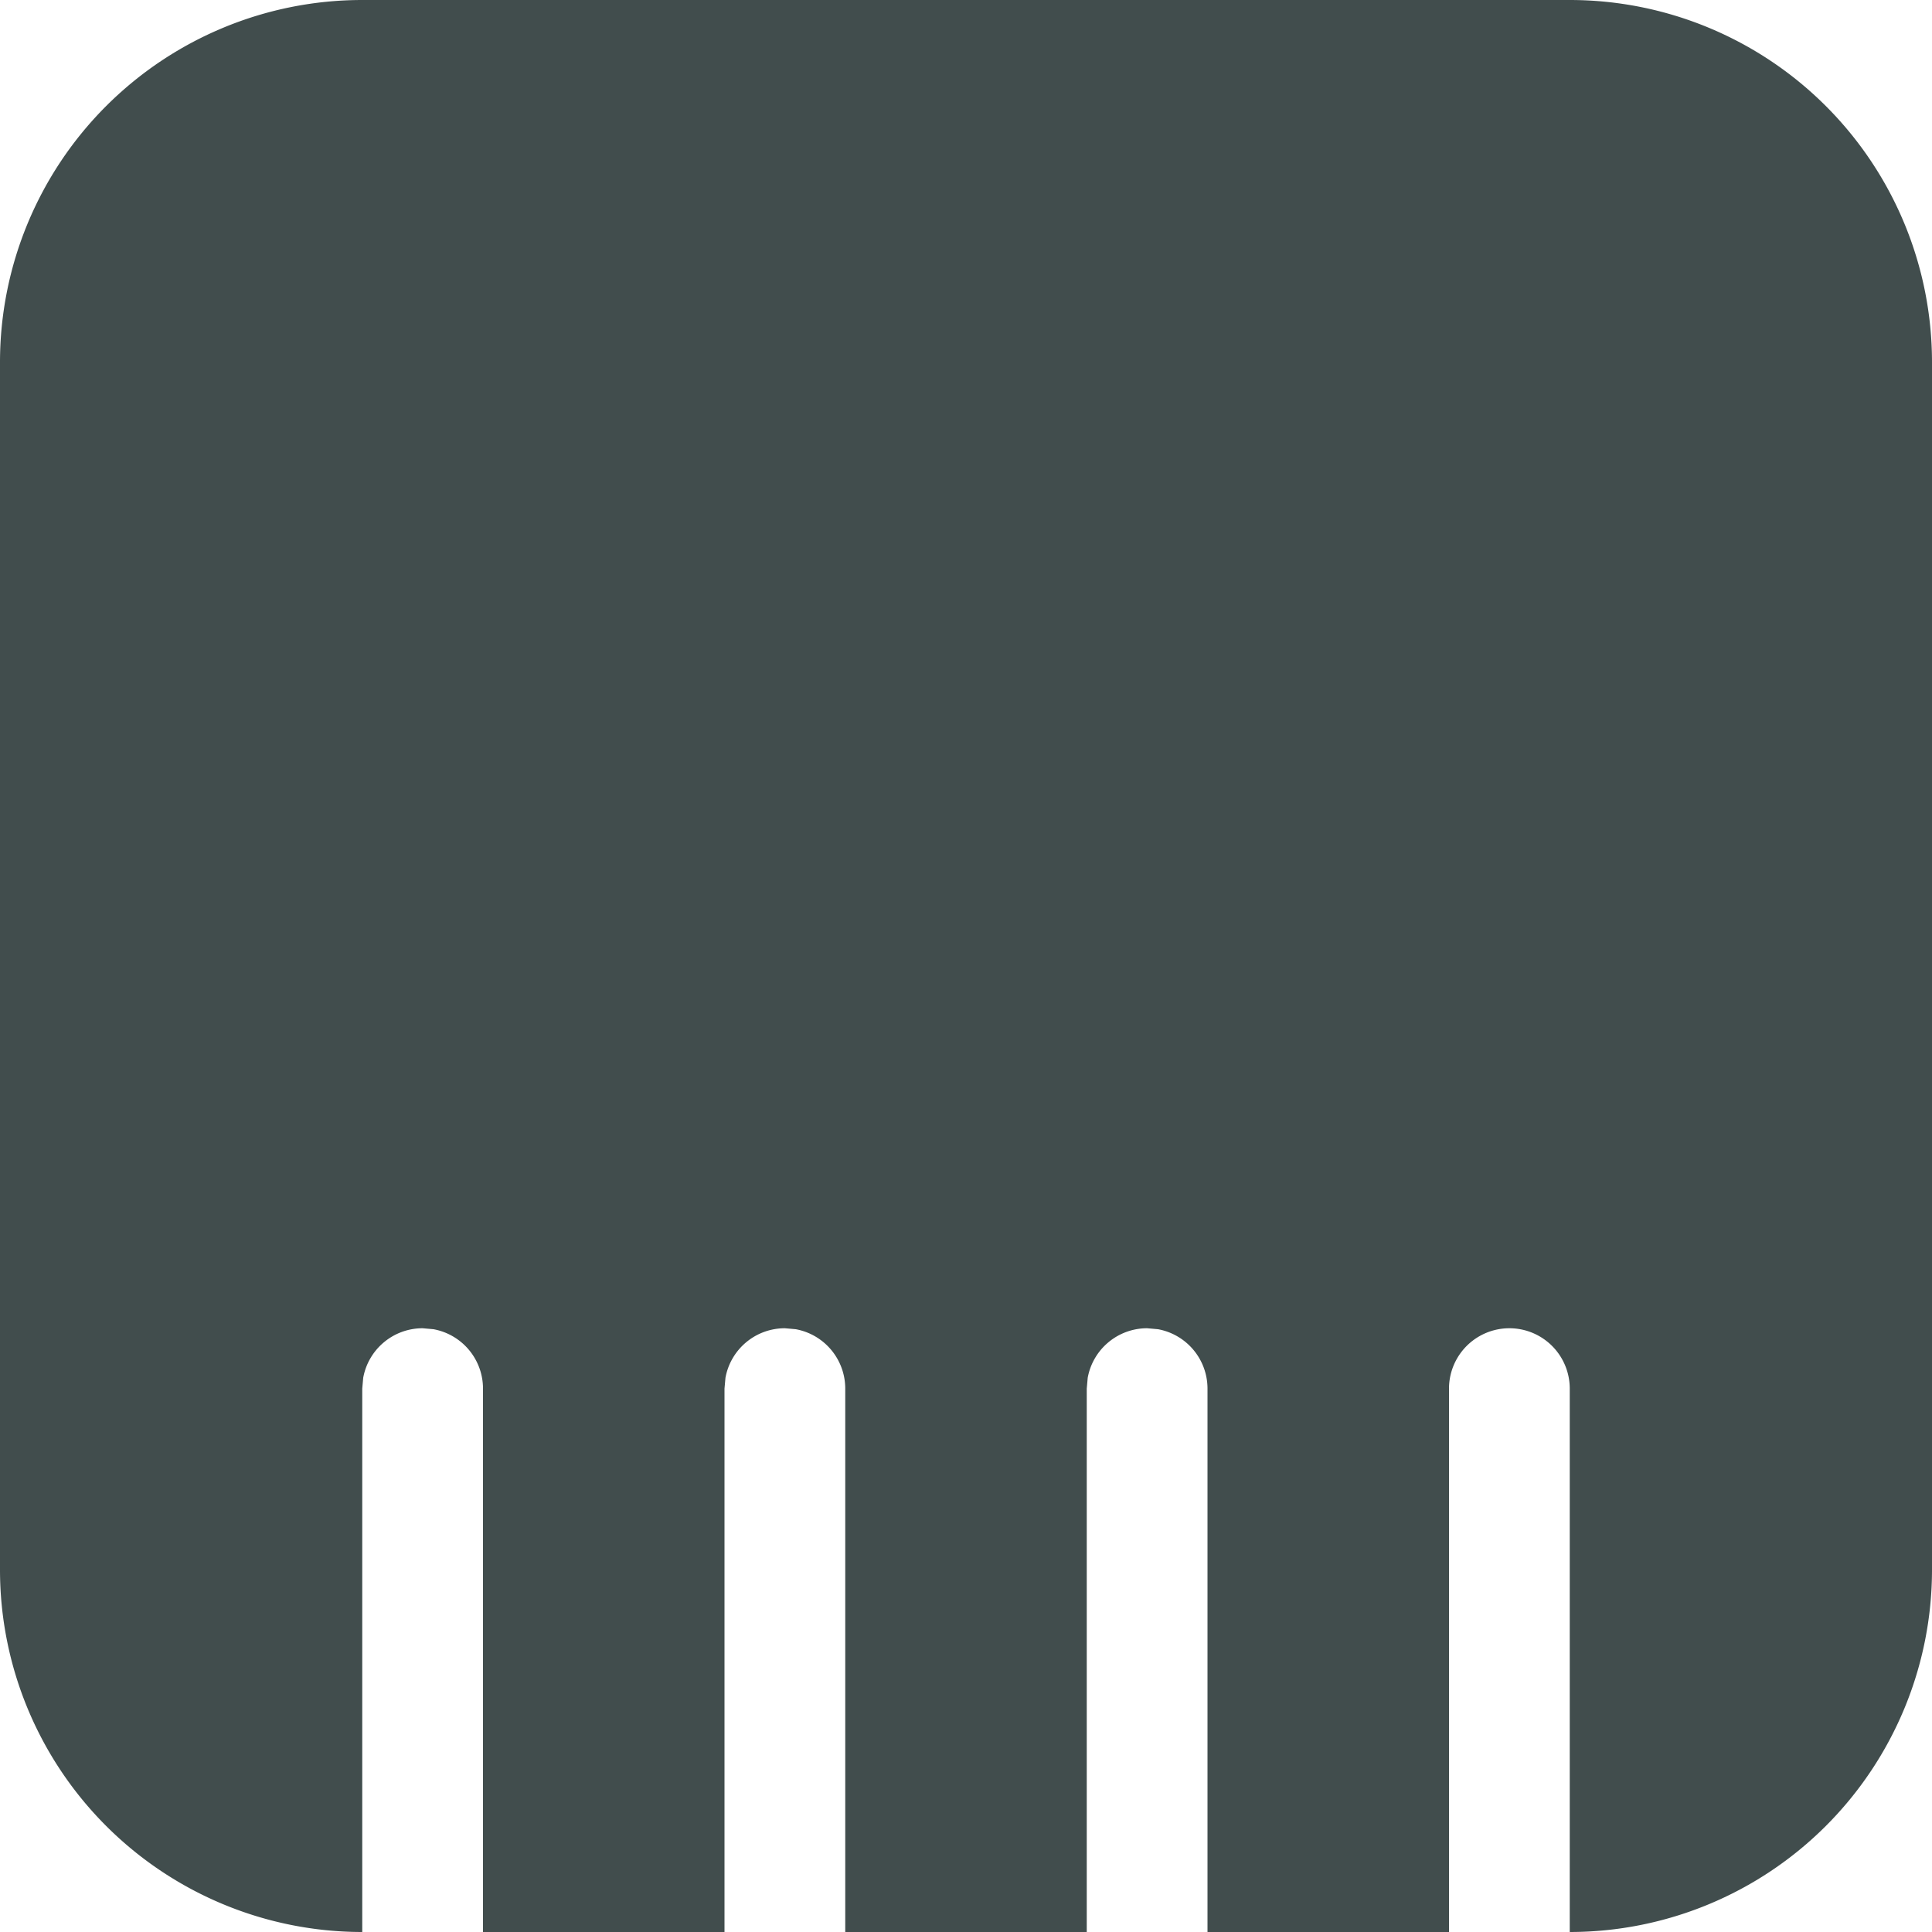 <svg xmlns="http://www.w3.org/2000/svg" width="16" height="16">
  <path fill="#414D4D" fill-rule="evenodd" d="M13 0a3 3 0 013 3v10a3 3 0 01-3 3v-4.5a.5.5 0 10-1 0V16h-2v-4.5a.5.5 0 00-.41-.492L9.5 11a.5.5 0 00-.492.41L9 11.5V16H7v-4.5a.5.5 0 00-.41-.492L6.5 11a.5.5 0 00-.492.41L6 11.5V16H4v-4.5a.5.5 0 00-.41-.492L3.5 11a.5.5 0 00-.492.41L3 11.5V16a3 3 0 01-3-3V3a3 3 0 013-3h10z"/>
</svg>